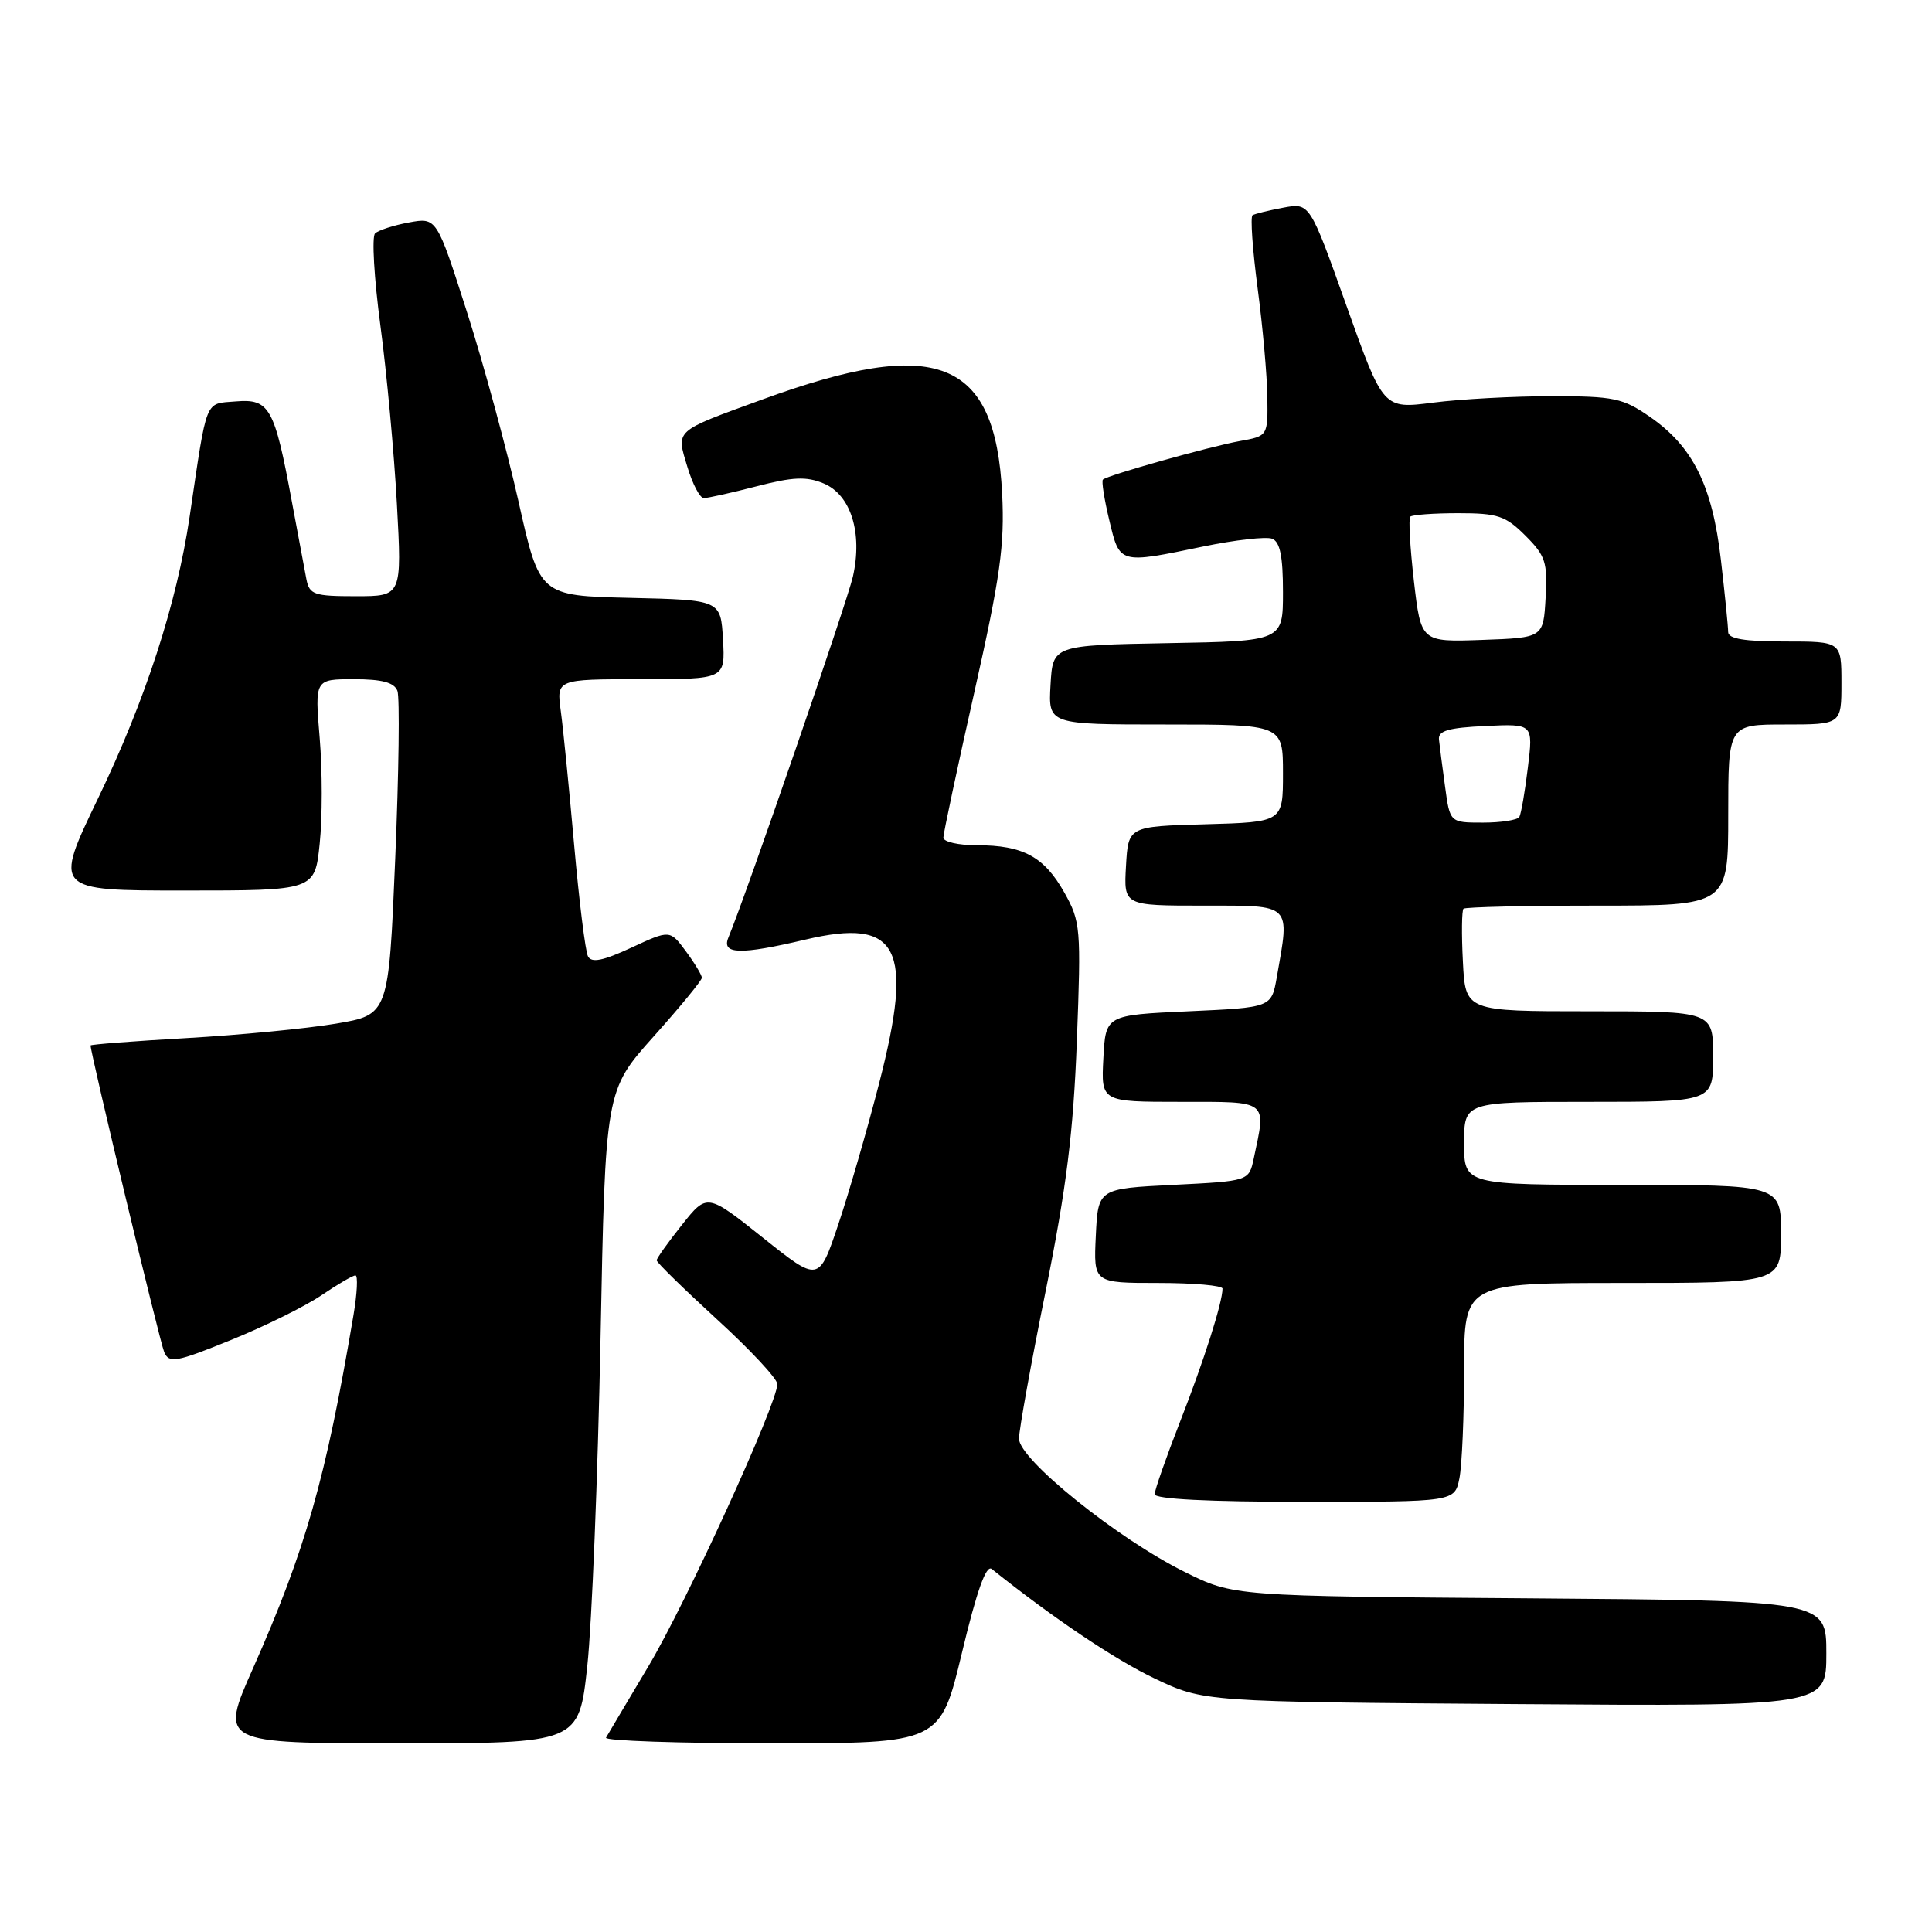 <?xml version="1.0" encoding="UTF-8" standalone="no"?>
<!DOCTYPE svg PUBLIC "-//W3C//DTD SVG 1.1//EN" "http://www.w3.org/Graphics/SVG/1.1/DTD/svg11.dtd" >
<svg xmlns="http://www.w3.org/2000/svg" xmlns:xlink="http://www.w3.org/1999/xlink" version="1.1" viewBox="0 0 256 256">
 <g >
 <path fill="currentColor"
d=" M 77.82 220.75 C 78.43 215.11 79.21 195.65 79.57 177.50 C 80.21 144.50 80.21 144.50 86.60 137.35 C 90.12 133.42 93.00 129.91 93.00 129.56 C 93.00 129.21 92.05 127.63 90.89 126.06 C 88.77 123.20 88.77 123.20 83.66 125.57 C 79.88 127.32 78.38 127.62 77.91 126.72 C 77.56 126.05 76.74 119.42 76.08 112.00 C 75.42 104.58 74.63 96.59 74.31 94.25 C 73.73 90.00 73.73 90.00 84.92 90.00 C 96.10 90.00 96.10 90.00 95.80 84.75 C 95.50 79.50 95.50 79.50 83.50 79.22 C 71.50 78.94 71.50 78.94 68.70 66.43 C 67.15 59.55 64.09 48.27 61.88 41.36 C 57.86 28.80 57.86 28.80 54.18 29.48 C 52.16 29.85 50.14 30.51 49.70 30.93 C 49.25 31.36 49.57 36.84 50.40 43.10 C 51.24 49.37 52.22 60.01 52.59 66.75 C 53.26 79.00 53.26 79.00 47.15 79.00 C 41.61 79.00 41.00 78.79 40.60 76.75 C 40.36 75.51 39.50 70.90 38.68 66.50 C 36.37 53.98 35.72 52.82 31.25 53.19 C 27.08 53.54 27.49 52.49 25.12 68.50 C 23.42 79.97 19.27 92.75 13.01 105.75 C 7.11 118.00 7.11 118.00 24.41 118.00 C 41.72 118.00 41.72 118.00 42.36 111.79 C 42.72 108.38 42.72 102.08 42.36 97.79 C 41.71 90.00 41.71 90.00 46.89 90.00 C 50.63 90.00 52.23 90.43 52.66 91.54 C 52.98 92.39 52.85 102.40 52.37 113.77 C 51.50 134.46 51.50 134.46 44.50 135.64 C 40.65 136.29 31.76 137.15 24.75 137.55 C 17.74 137.95 12.00 138.39 12.00 138.53 C 12.00 139.62 21.19 177.87 21.76 179.17 C 22.42 180.68 23.33 180.51 30.60 177.56 C 35.05 175.76 40.44 173.09 42.58 171.64 C 44.72 170.19 46.75 169.00 47.10 169.00 C 47.44 169.00 47.33 171.36 46.84 174.25 C 43.17 195.93 40.49 205.35 33.53 221.05 C 29.11 231.00 29.11 231.00 52.91 231.00 C 76.71 231.00 76.71 231.00 77.82 220.75 Z  M 127.46 219.01 C 129.42 210.81 130.67 207.30 131.41 207.90 C 139.61 214.45 147.73 219.90 153.00 222.41 C 159.50 225.50 159.50 225.50 200.75 225.80 C 242.00 226.10 242.00 226.10 242.00 219.09 C 242.00 212.09 242.00 212.09 202.73 211.79 C 163.45 211.50 163.45 211.50 156.98 208.29 C 148.06 203.87 134.99 193.35 135.02 190.62 C 135.03 189.45 136.62 180.62 138.57 171.00 C 141.31 157.39 142.23 150.03 142.69 137.89 C 143.26 122.95 143.19 122.12 141.02 118.25 C 138.35 113.51 135.56 112.00 129.45 112.00 C 127.00 112.00 125.00 111.55 125.00 110.99 C 125.00 110.44 126.84 101.78 129.10 91.74 C 132.55 76.40 133.13 72.21 132.79 65.41 C 131.88 47.52 124.15 44.49 101.00 52.94 C 89.24 57.23 89.59 56.91 91.08 61.86 C 91.76 64.14 92.74 66.00 93.26 66.00 C 93.78 66.00 96.93 65.30 100.25 64.44 C 105.07 63.19 106.85 63.11 109.12 64.05 C 112.74 65.55 114.33 70.60 113.01 76.42 C 112.24 79.80 98.93 118.40 96.51 124.25 C 95.59 126.47 98.10 126.54 106.73 124.50 C 119.10 121.58 121.13 125.53 116.50 143.50 C 114.95 149.55 112.51 157.97 111.09 162.21 C 108.50 169.92 108.50 169.92 101.10 164.01 C 93.69 158.11 93.69 158.11 90.36 162.30 C 88.52 164.61 87.02 166.72 87.01 167.00 C 87.01 167.28 90.60 170.79 95.00 174.82 C 99.40 178.84 103.00 182.70 103.00 183.40 C 103.00 185.97 90.91 212.44 85.90 220.82 C 83.06 225.60 80.53 229.84 80.30 230.25 C 80.07 230.66 89.94 231.00 102.23 231.00 C 124.58 231.00 124.58 231.00 127.46 219.01 Z  M 193.38 195.88 C 193.72 194.16 194.00 187.63 194.00 181.38 C 194.00 170.00 194.00 170.00 215.00 170.00 C 236.00 170.00 236.00 170.00 236.00 163.50 C 236.00 157.00 236.00 157.00 215.00 157.00 C 194.00 157.00 194.00 157.00 194.00 151.50 C 194.00 146.00 194.00 146.00 210.50 146.00 C 227.00 146.00 227.00 146.00 227.00 140.00 C 227.00 134.00 227.00 134.00 210.59 134.00 C 194.17 134.00 194.17 134.00 193.84 127.41 C 193.65 123.79 193.69 120.64 193.92 120.41 C 194.15 120.19 202.13 120.00 211.67 120.00 C 229.00 120.00 229.00 120.00 229.00 108.00 C 229.00 96.00 229.00 96.00 236.50 96.00 C 244.00 96.00 244.00 96.00 244.00 90.50 C 244.00 85.00 244.00 85.00 236.50 85.00 C 231.17 85.00 229.00 84.64 228.99 83.75 C 228.99 83.06 228.56 78.77 228.03 74.20 C 226.90 64.38 224.34 59.20 218.66 55.26 C 215.02 52.74 213.89 52.50 205.59 52.50 C 200.59 52.50 193.53 52.88 189.89 53.35 C 183.29 54.20 183.29 54.20 178.42 40.53 C 173.55 26.86 173.55 26.86 170.03 27.52 C 168.10 27.88 166.27 28.33 165.97 28.52 C 165.66 28.71 165.97 33.06 166.64 38.18 C 167.32 43.31 167.90 49.81 167.93 52.64 C 168.00 57.78 168.00 57.78 164.25 58.45 C 160.28 59.17 146.75 62.97 146.14 63.55 C 145.94 63.74 146.32 66.17 146.99 68.95 C 148.38 74.77 148.25 74.73 159.45 72.41 C 163.67 71.54 167.76 71.08 168.56 71.38 C 169.61 71.79 170.00 73.70 170.00 78.44 C 170.00 84.95 170.00 84.95 154.75 85.22 C 139.50 85.50 139.50 85.50 139.20 90.75 C 138.90 96.00 138.90 96.00 154.45 96.00 C 170.00 96.00 170.00 96.00 170.00 102.47 C 170.00 108.93 170.00 108.93 159.75 109.22 C 149.50 109.50 149.50 109.50 149.20 114.75 C 148.90 120.00 148.90 120.00 159.45 120.00 C 171.30 120.00 170.92 119.63 169.18 129.50 C 168.47 133.50 168.47 133.50 157.49 134.00 C 146.50 134.50 146.50 134.50 146.20 140.25 C 145.90 146.00 145.90 146.00 156.45 146.00 C 168.18 146.00 167.79 145.69 166.13 153.50 C 165.49 156.50 165.49 156.50 155.49 157.00 C 145.50 157.50 145.50 157.50 145.20 163.75 C 144.90 170.00 144.90 170.00 153.45 170.00 C 158.15 170.00 162.00 170.34 161.99 170.75 C 161.98 172.61 159.55 180.23 156.42 188.24 C 154.54 193.05 153.00 197.44 153.00 197.99 C 153.00 198.64 160.20 199.00 172.88 199.00 C 192.75 199.00 192.75 199.00 193.38 195.88 Z  M 191.48 104.25 C 191.12 101.64 190.76 98.83 190.67 98.00 C 190.54 96.83 191.91 96.43 196.83 96.20 C 203.16 95.90 203.16 95.90 202.45 101.70 C 202.07 104.89 201.55 107.84 201.32 108.25 C 201.08 108.66 198.91 109.00 196.50 109.00 C 192.12 109.00 192.12 109.00 191.48 104.25 Z  M 187.35 77.00 C 186.84 72.56 186.62 68.71 186.87 68.46 C 187.13 68.21 189.99 68.00 193.24 68.00 C 198.47 68.00 199.50 68.35 202.13 70.98 C 204.79 73.64 205.07 74.51 204.80 79.23 C 204.50 84.50 204.50 84.50 196.40 84.79 C 188.29 85.08 188.29 85.08 187.35 77.00 Z "/>
</g>
</svg>